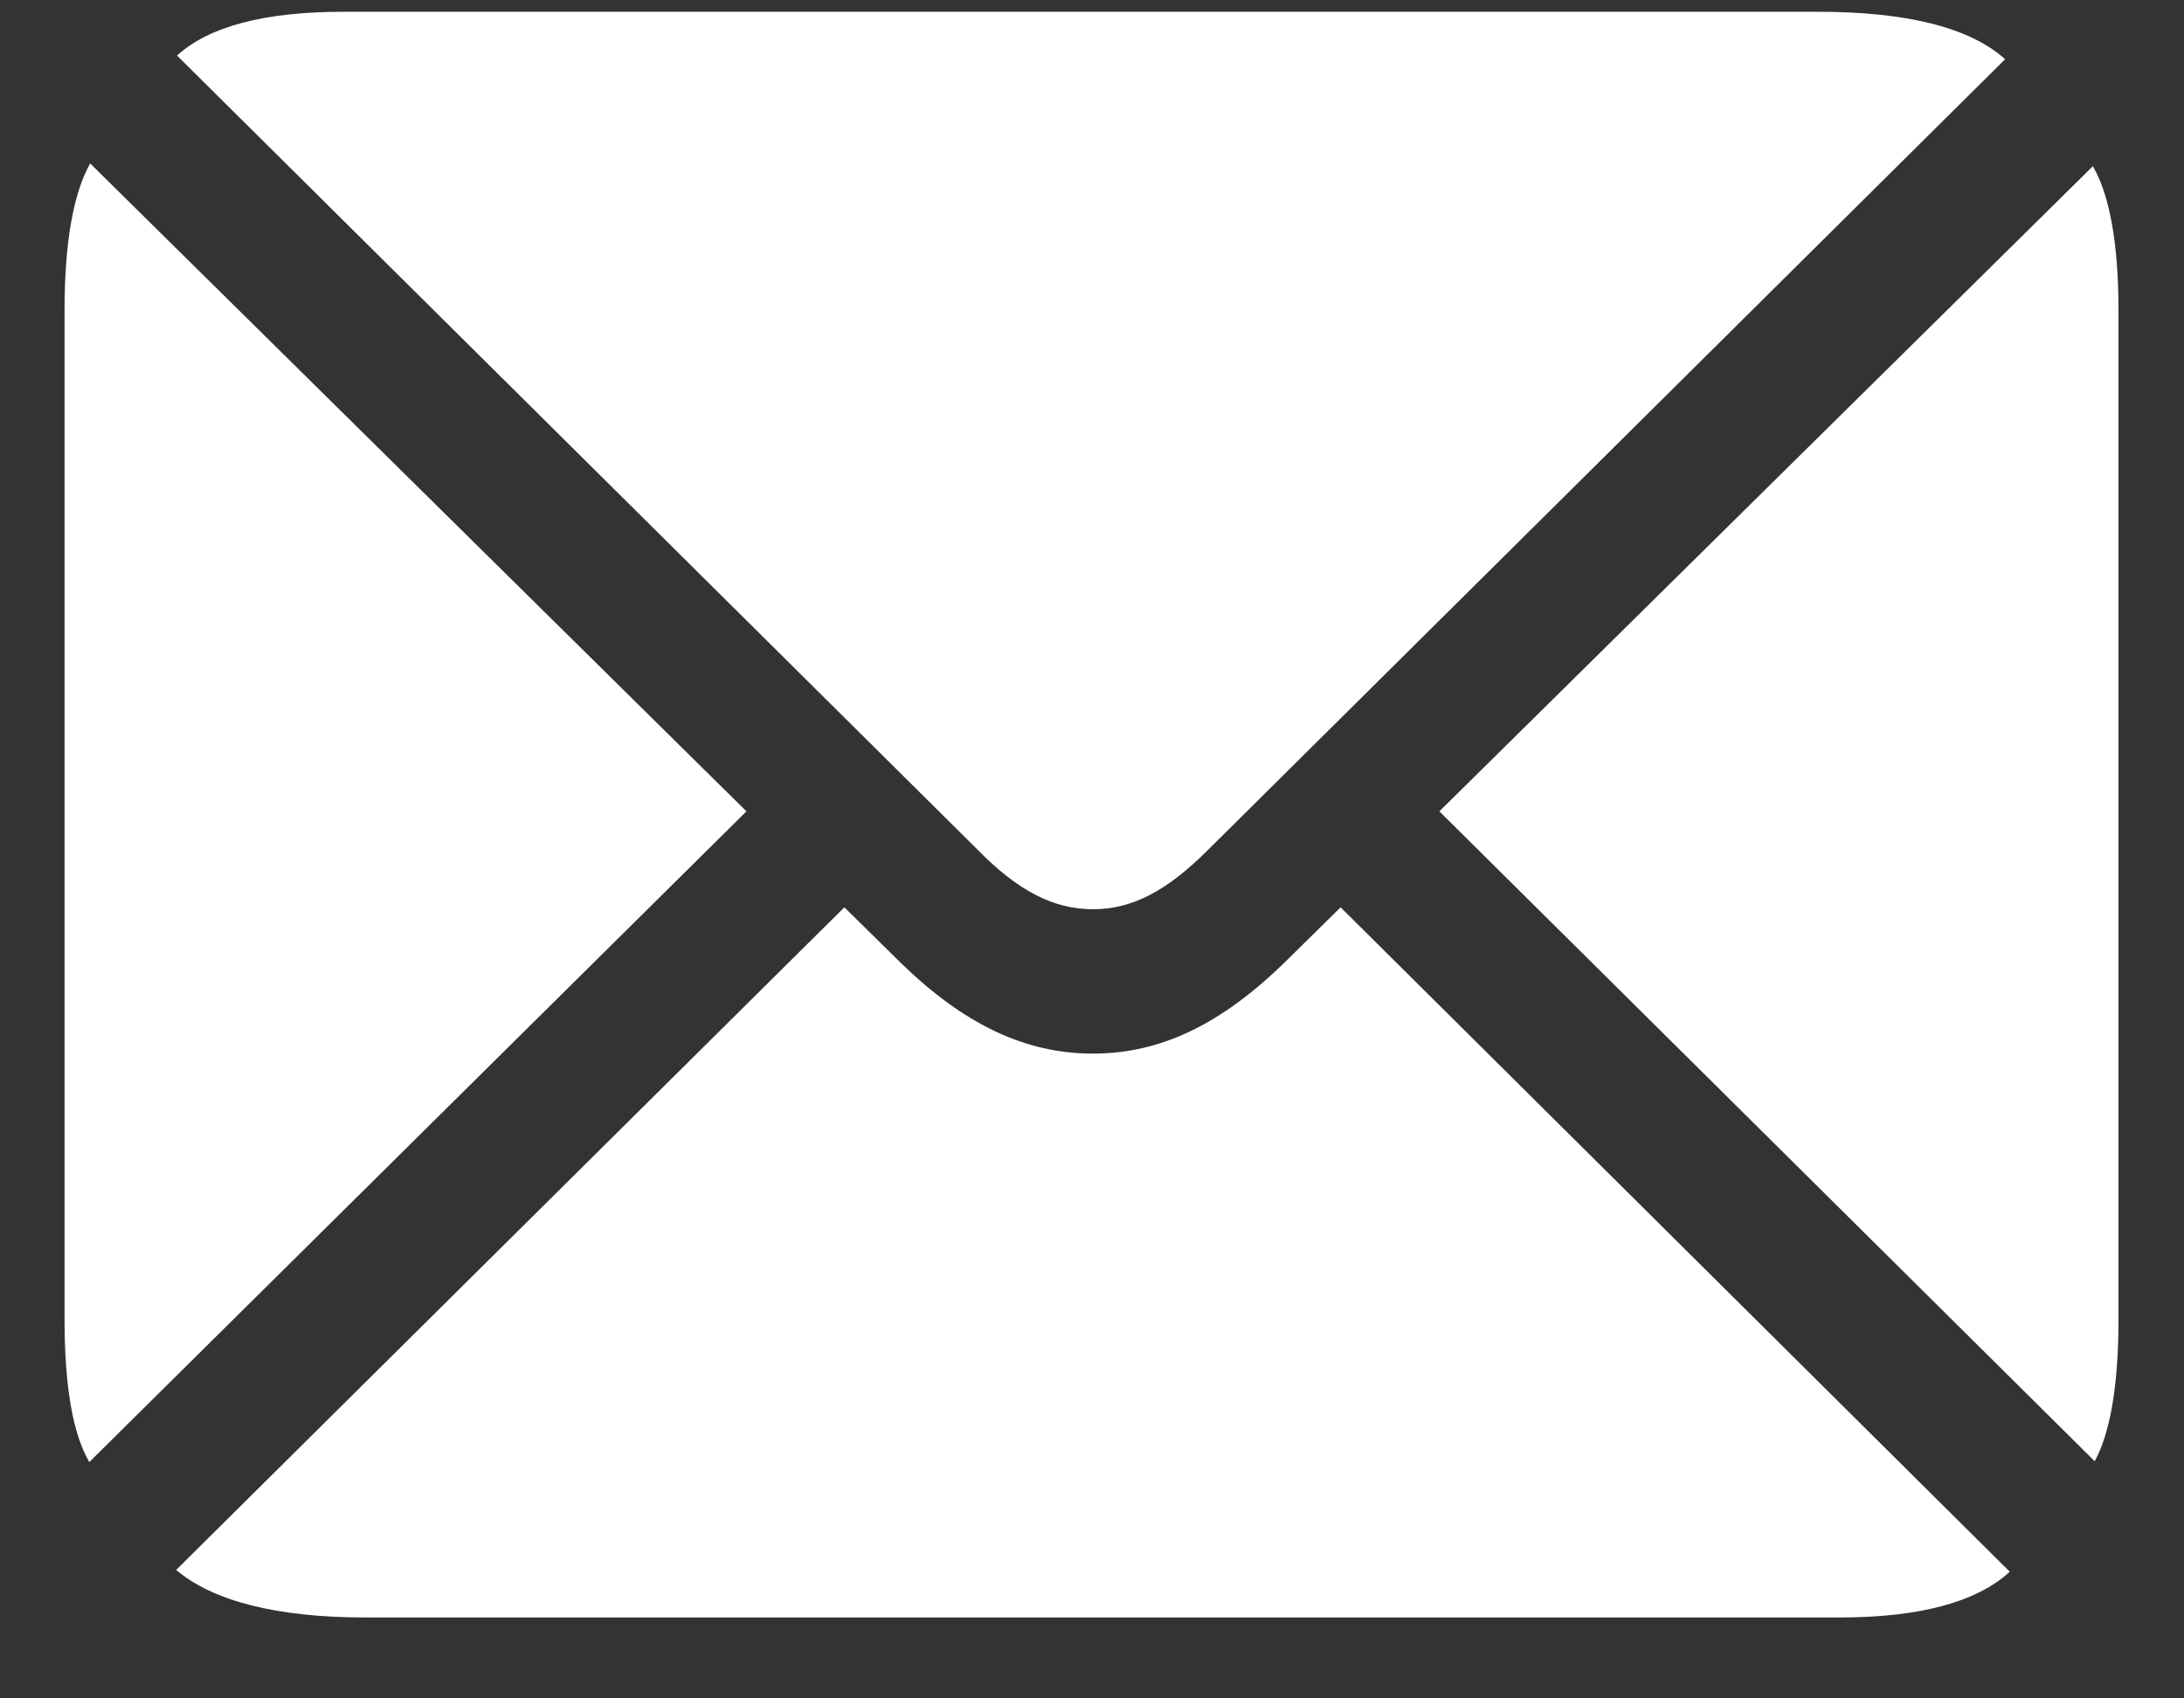 <svg width="18" height="14" viewBox="0 0 18 14" fill="none" xmlns="http://www.w3.org/2000/svg">
<rect x="0" y="0" width="18" height="14" fill="#333333" stroke="none"/>
<path d="M9.008 7.495C9.332 7.495 9.618 7.344 9.957 7.005L16.526 0.488C16.232 0.225 15.712 0.097 14.982 0.097H2.83C2.182 0.097 1.723 0.217 1.459 0.458L8.058 7.005C8.39 7.344 8.684 7.495 9.008 7.495ZM0.736 12.052L6.152 6.688L0.743 1.347C0.608 1.588 0.532 1.988 0.532 2.553V10.877C0.532 11.427 0.6 11.819 0.736 12.052ZM17.264 12.045C17.392 11.811 17.46 11.419 17.46 10.877V2.553C17.46 2.003 17.385 1.603 17.249 1.37L11.863 6.688L17.264 12.045ZM3.011 13.333H15.162C15.825 13.333 16.293 13.205 16.564 12.956L11.049 7.479L10.582 7.939C10.062 8.444 9.565 8.685 9.008 8.685C8.45 8.685 7.945 8.444 7.426 7.939L6.959 7.479L1.452 12.941C1.753 13.197 2.28 13.333 3.011 13.333Z" fill="white"/>
</svg>
